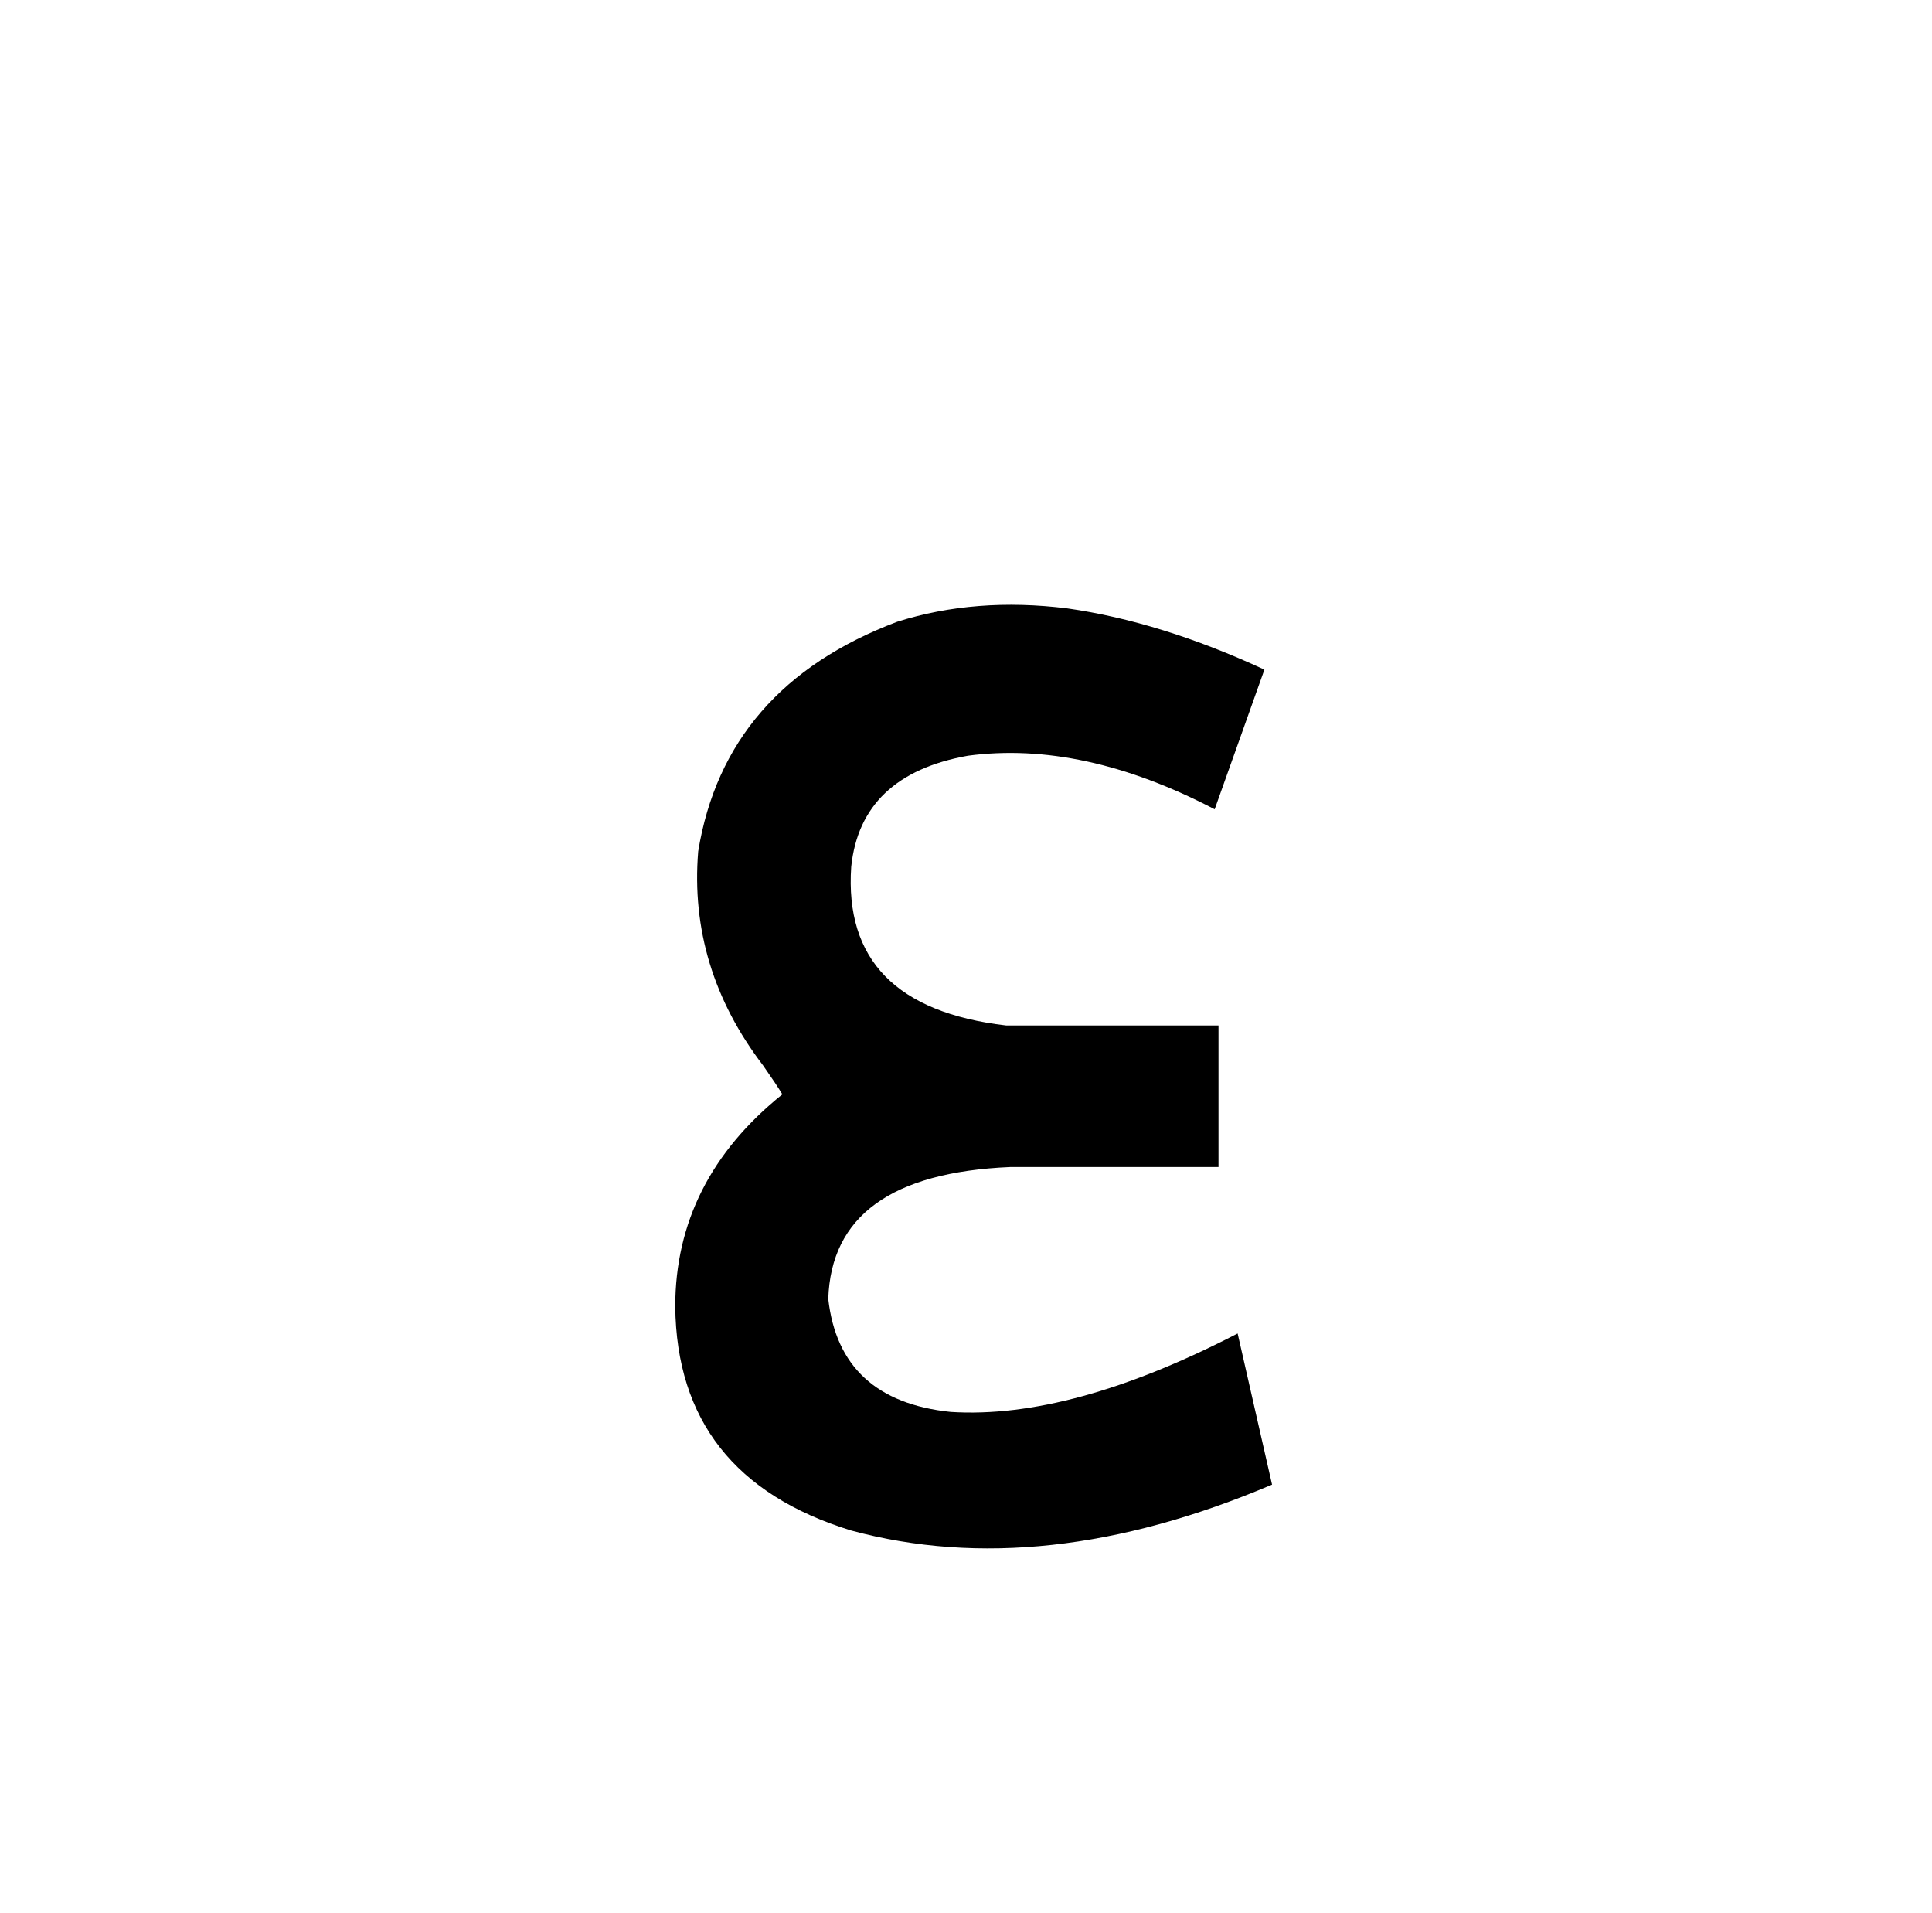 <?xml version="1.0" standalone="no"?>
<!DOCTYPE svg PUBLIC "-//W3C//DTD SVG 1.1//EN" "http://www.w3.org/Graphics/SVG/1.1/DTD/svg11.dtd" >
<svg xmlns="http://www.w3.org/2000/svg" xmlns:xlink="http://www.w3.org/1999/xlink" version="1.1" viewBox="-10 0 1010 1000">
   <path fill="currentColor"
d="M651 350l-26 73q-69 -36 -129 -28q-56 10 -61 58q-5 73 81 83h111v74h-109q-93 4 -95 69q6 53 64 59q63 4 150 -41l18 79q-120 51 -220 24q-91 -28 -92 -117q0 -66 56 -111q-3 -5 -10 -15q-39 -51 -34 -112q14 -86 104 -120q41 -13 89 -7q49 7 103 32z" />
</svg>
